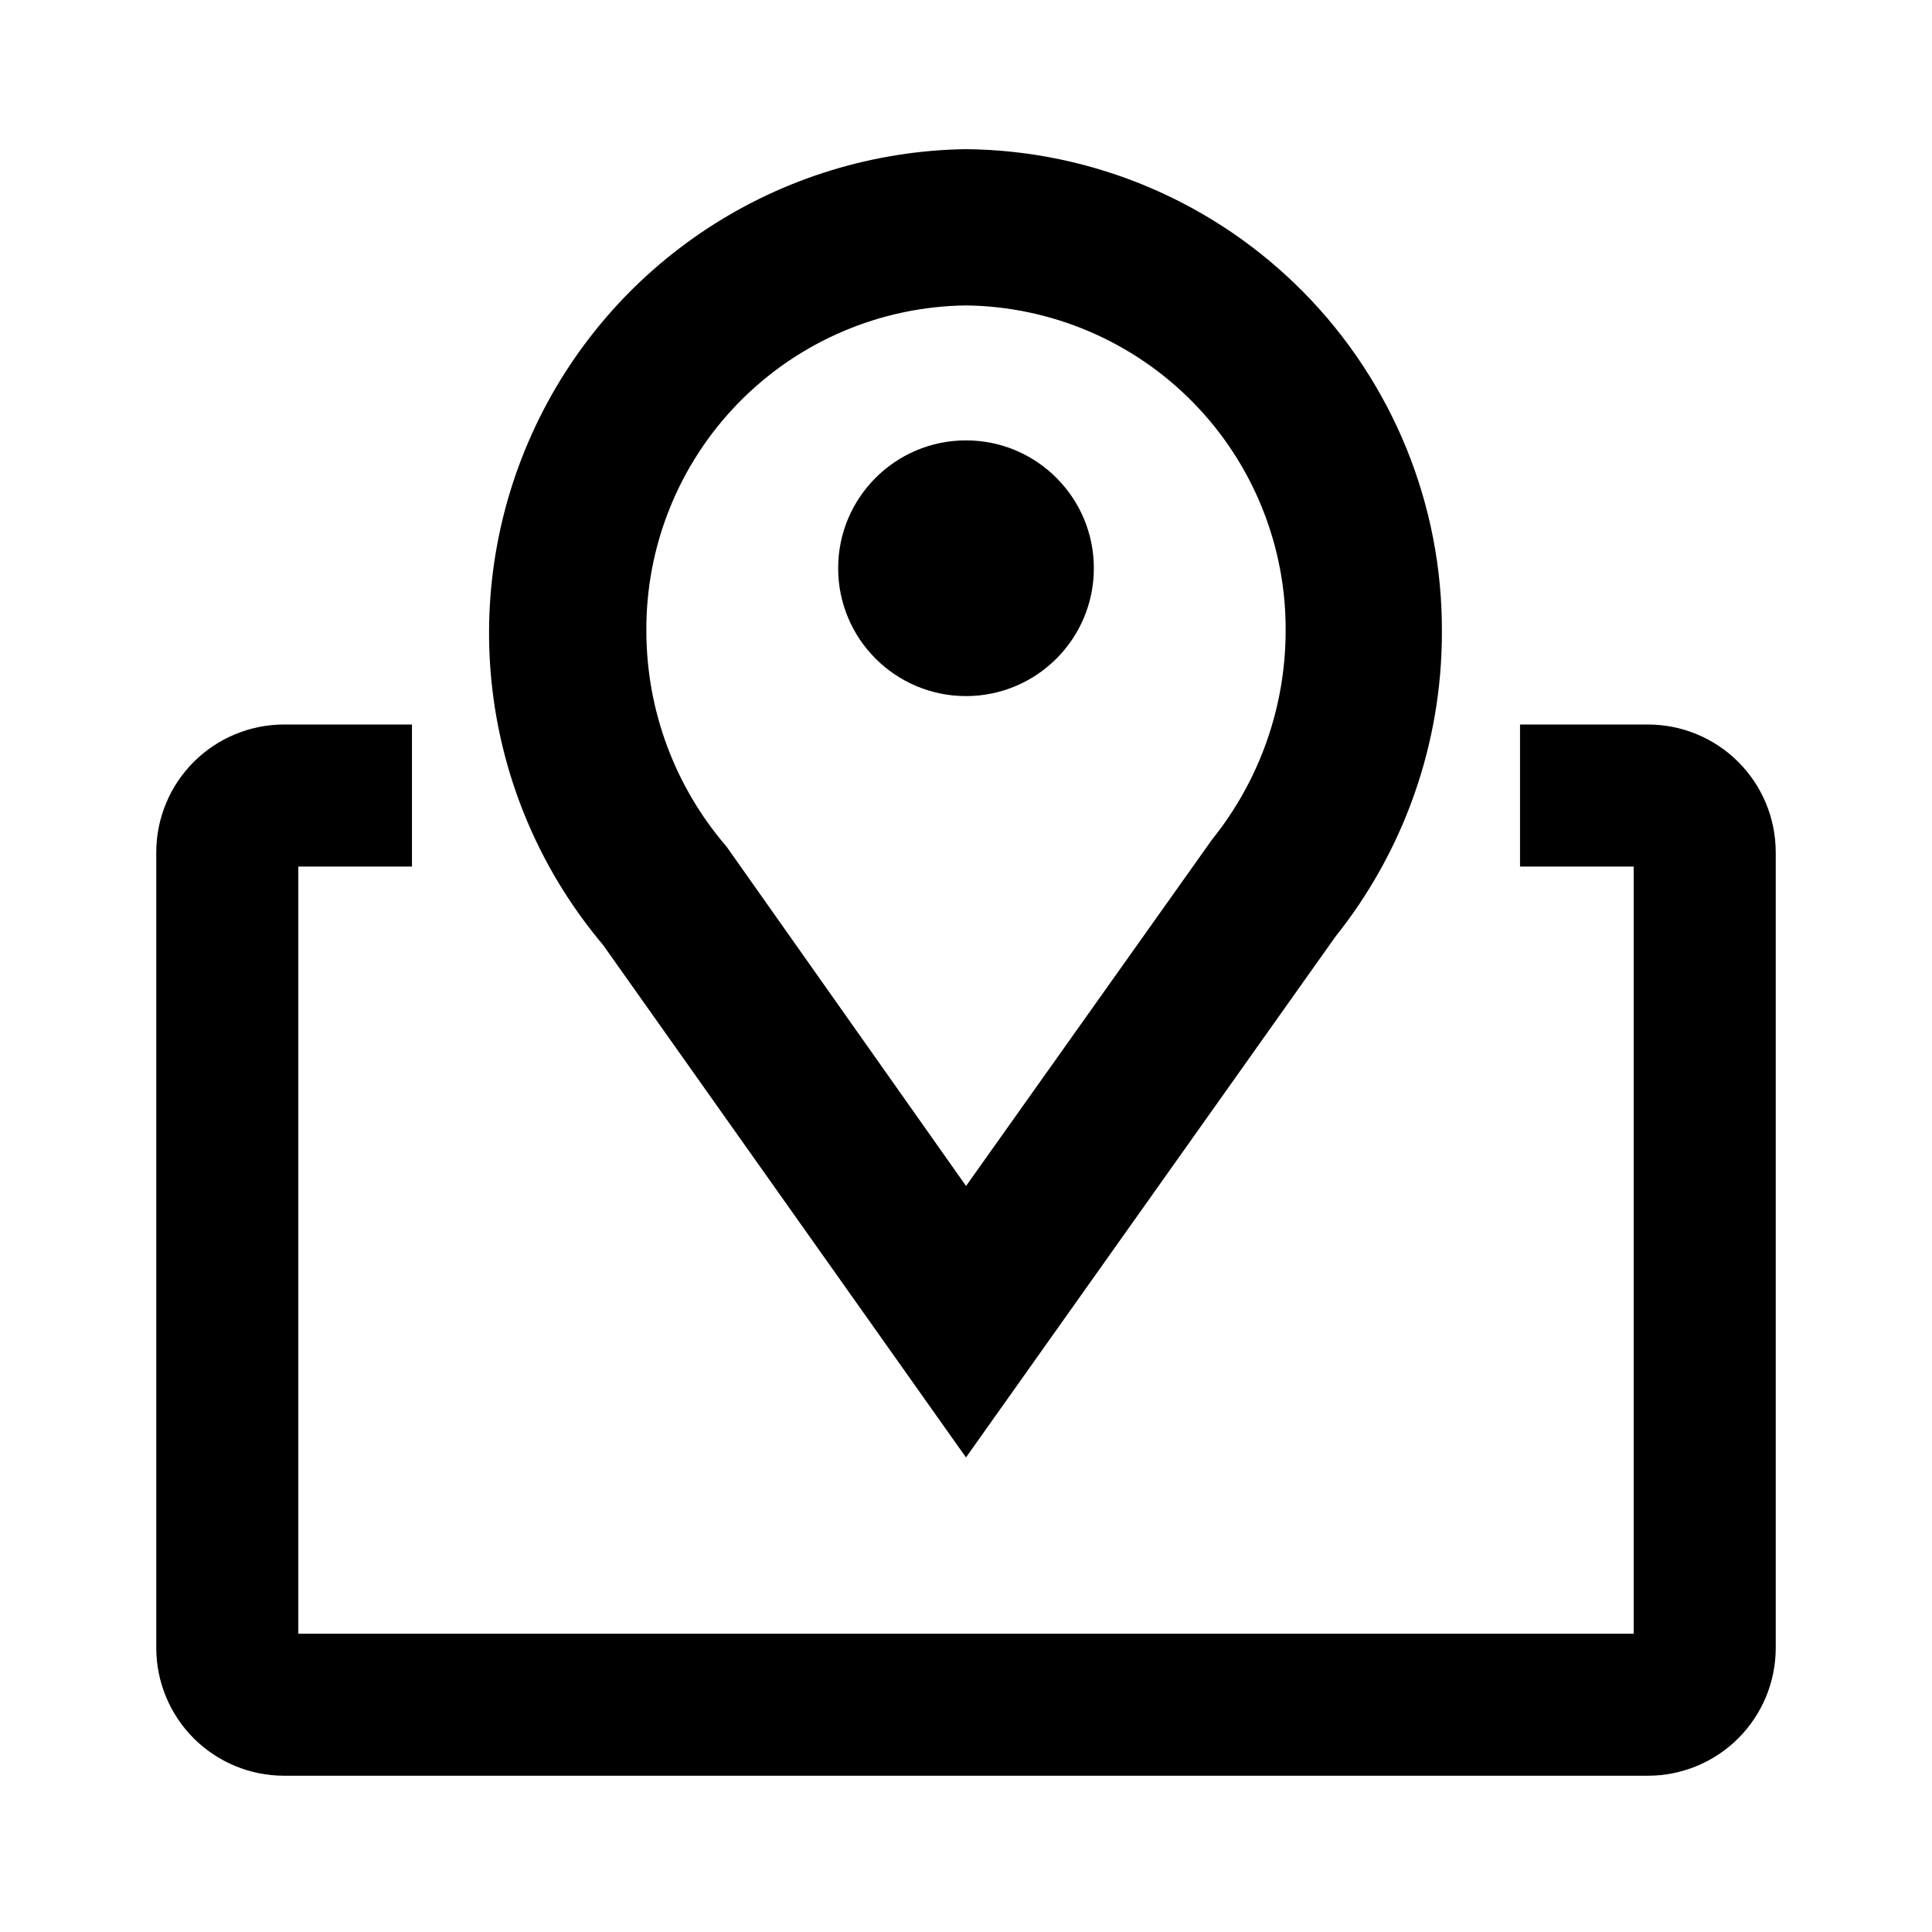 <svg width="136" height="136" viewBox="0 0 136 136" fill="none" xmlns="http://www.w3.org/2000/svg">
<g filter="url(#filter0_d_31_4)">
<rect x="4" width="128" height="128" rx="15" fill="white"/>
<path d="M68 96L43.64 61.6C39.653 56.892 37.085 51.149 36.236 45.038C35.387 38.927 36.291 32.701 38.844 27.085C41.396 21.468 45.492 16.692 50.654 13.314C55.816 9.935 61.831 8.092 68 8C76.551 8.085 84.72 11.554 90.718 17.65C96.716 23.745 100.053 31.969 100 40.52C100.003 47.98 97.464 55.218 92.8 61.04L68 96ZM68 16C61.567 16.074 55.427 18.698 50.927 23.295C46.427 27.892 43.936 34.087 44 40.52C44.027 46.391 46.139 52.062 49.96 56.52L68 82.08L86.52 56C90.04 51.606 91.972 46.15 92 40.52C92.064 34.087 89.573 27.892 85.073 23.295C80.573 18.698 74.433 16.074 68 16Z" fill="black" stroke="black" stroke-width="3"/>
<path d="M68 44C72.418 44 76 40.418 76 36C76 31.582 72.418 28 68 28C63.582 28 60 31.582 60 36C60 40.418 63.582 44 68 44Z" fill="black" stroke="black" stroke-width="2"/>
<path d="M116 48H108V56H116V112H20V56H28V48H20C17.878 48 15.843 48.843 14.343 50.343C12.843 51.843 12 53.878 12 56V112C12 114.122 12.843 116.157 14.343 117.657C15.843 119.157 17.878 120 20 120H116C118.122 120 120.157 119.157 121.657 117.657C123.157 116.157 124 114.122 124 112V56C124 53.878 123.157 51.843 121.657 50.343C120.157 48.843 118.122 48 116 48Z" fill="black" stroke="black" stroke-width="2"/>
</g>
<defs>
<filter id="filter0_d_31_4" x="0" y="0" width="136" height="136" filterUnits="userSpaceOnUse" color-interpolation-filters="sRGB">
<feFlood flood-opacity="0" result="BackgroundImageFix"/>
<feColorMatrix in="SourceAlpha" type="matrix" values="0 0 0 0 0 0 0 0 0 0 0 0 0 0 0 0 0 0 127 0" result="hardAlpha"/>
<feOffset dy="4"/>
<feGaussianBlur stdDeviation="2"/>
<feComposite in2="hardAlpha" operator="out"/>
<feColorMatrix type="matrix" values="0 0 0 0 0 0 0 0 0 0 0 0 0 0 0 0 0 0 0.25 0"/>
<feBlend mode="normal" in2="BackgroundImageFix" result="effect1_dropShadow_31_4"/>
<feBlend mode="normal" in="SourceGraphic" in2="effect1_dropShadow_31_4" result="shape"/>
</filter>
</defs>
</svg>
